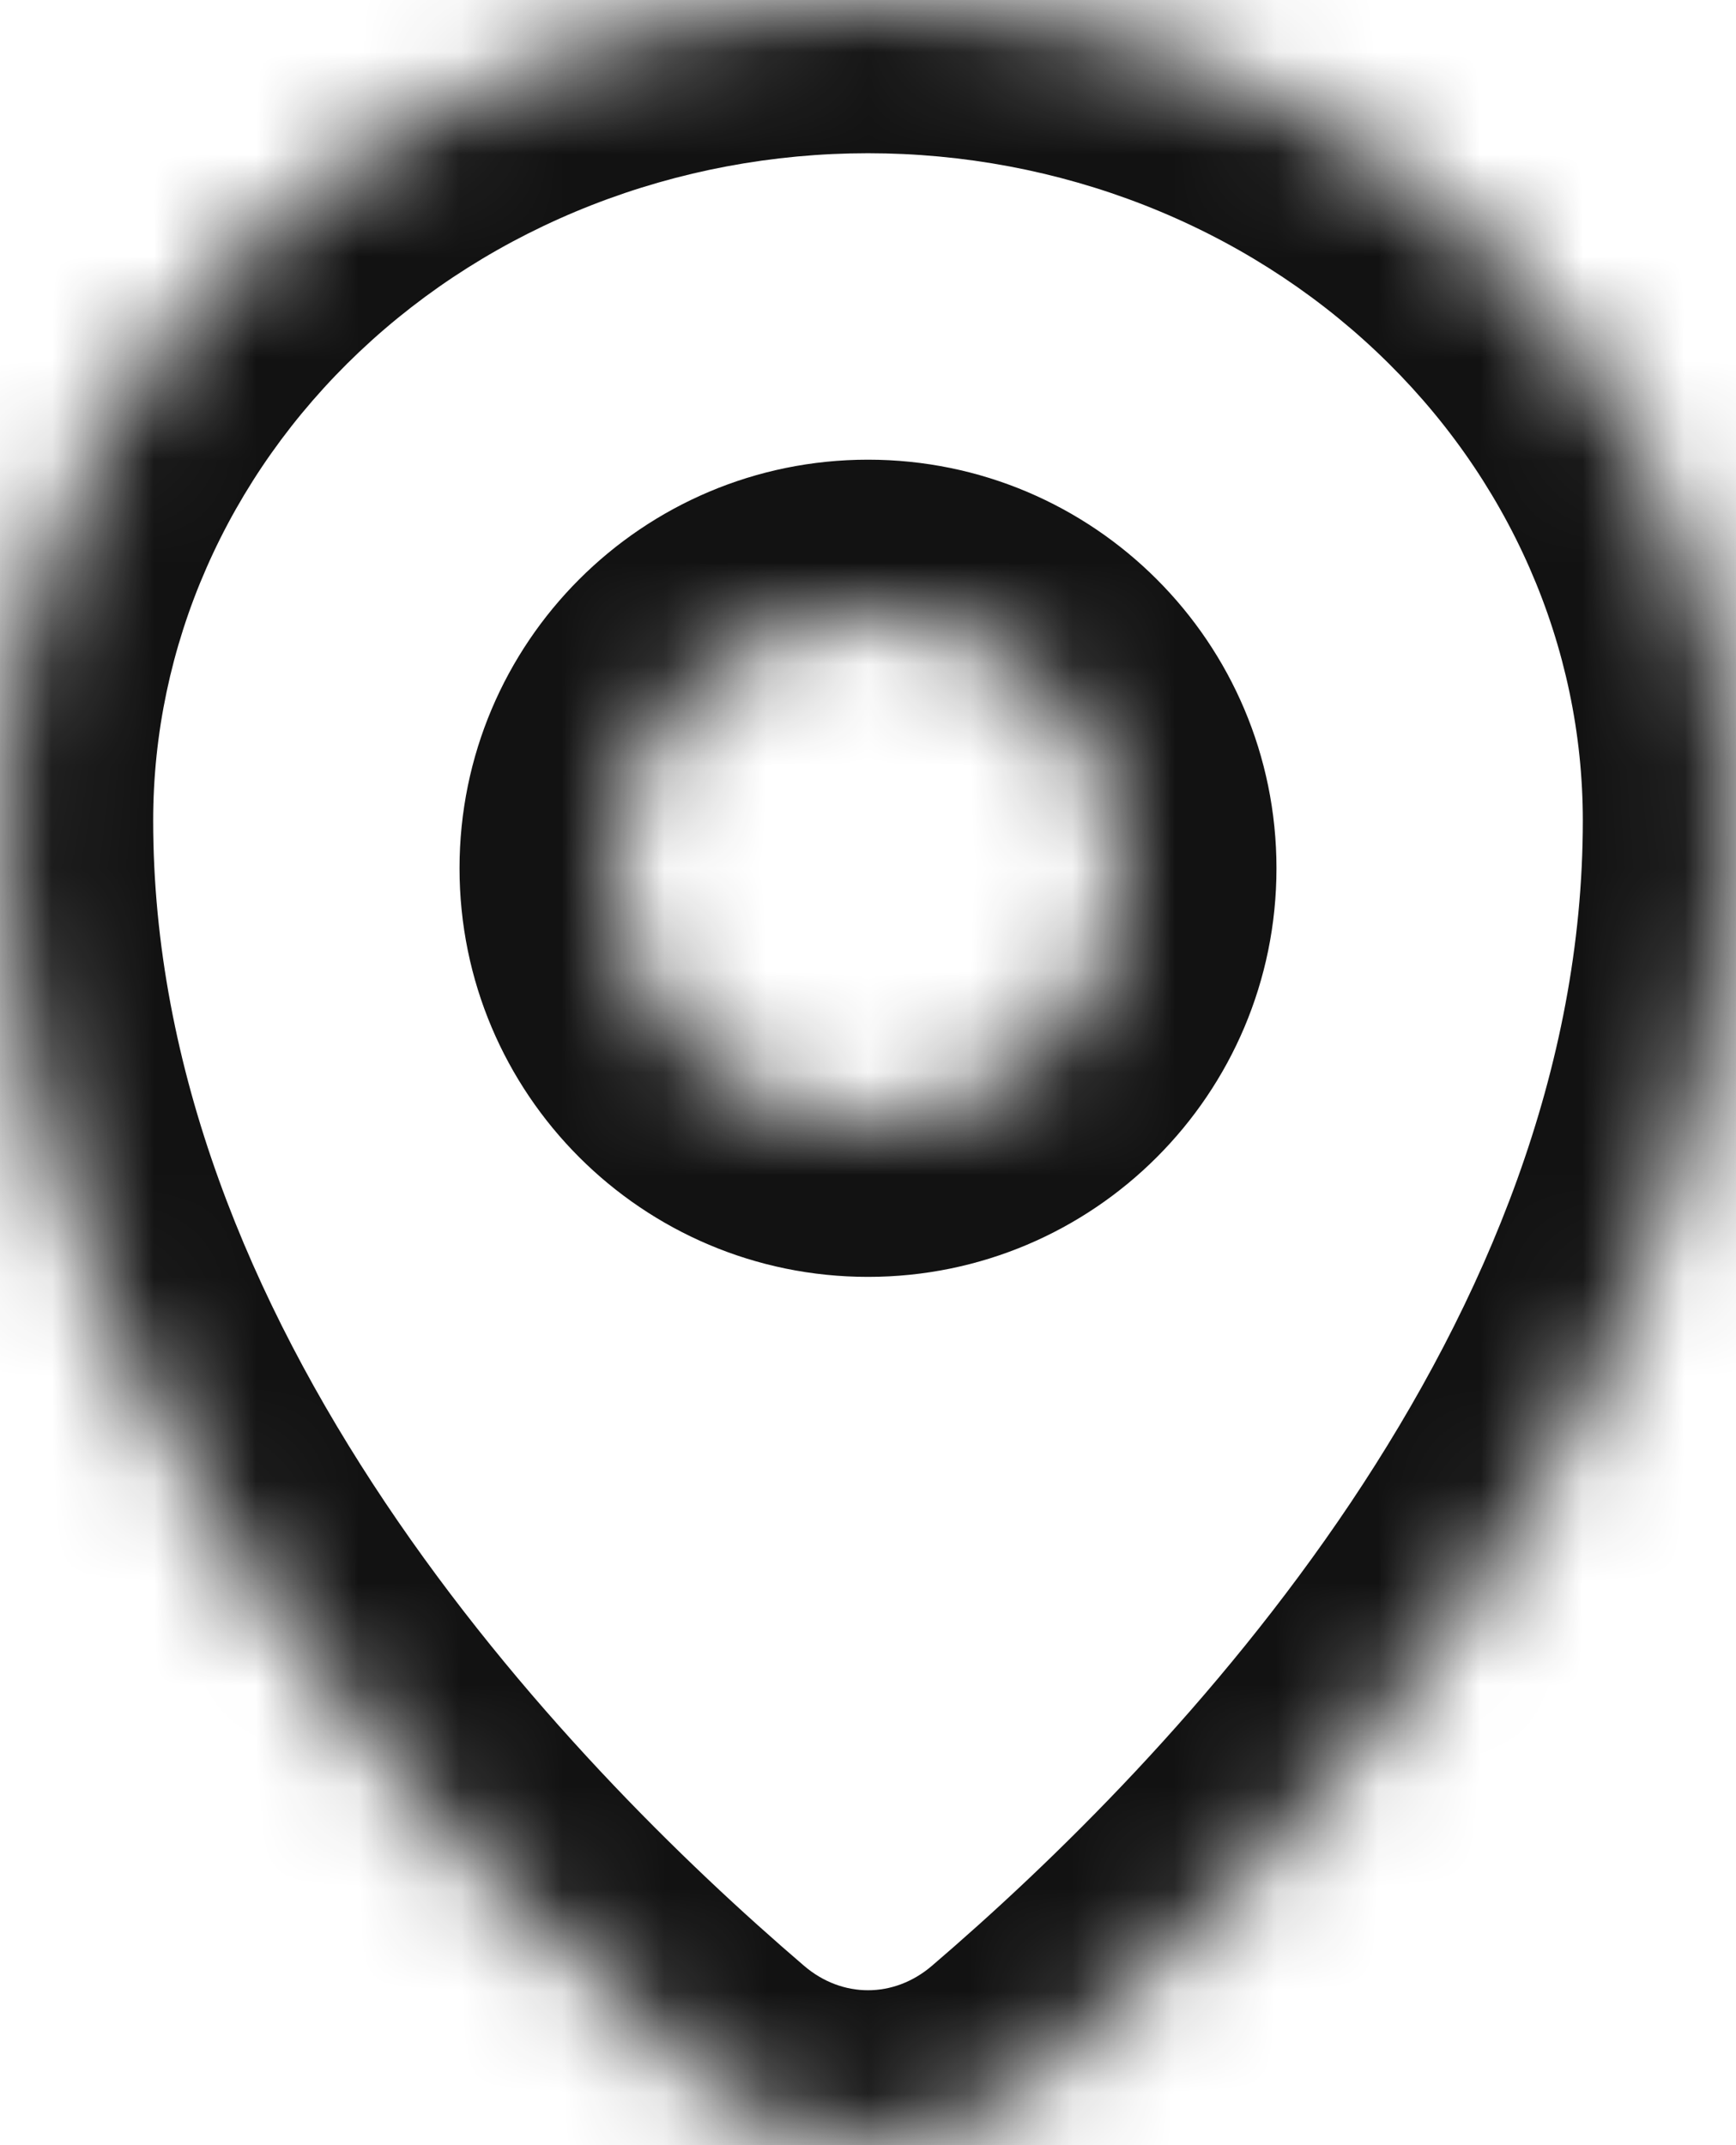 <svg width="17" height="21" viewBox="0 0 17 21" fill="none" xmlns="http://www.w3.org/2000/svg">
<mask id="path-1-inside-1_2259_1217" fill="white">
<path fill-rule="evenodd" clip-rule="evenodd" d="M17 8.033C17 6.978 16.78 5.933 16.353 4.959C15.926 3.984 15.3 3.099 14.51 2.353C13.721 1.607 12.784 1.015 11.753 0.611C10.722 0.208 9.616 0 8.5 0C7.384 0 6.278 0.208 5.247 0.611C4.216 1.015 3.279 1.607 2.49 2.353C1.7 3.099 1.074 3.984 0.647 4.959C0.22 5.933 0 6.978 0 8.033C0 13.699 4.438 18.28 6.901 20.385C7.834 21.183 9.166 21.183 10.099 20.385C12.562 18.28 17 13.699 17 8.033ZM8.5 11C9.881 11 11 9.881 11 8.5C11 7.119 9.881 6 8.5 6C7.119 6 6 7.119 6 8.5C6 9.881 7.119 11 8.5 11Z"/>
</mask>
<path d="M16.353 4.959L17.727 4.356V4.356L16.353 4.959ZM14.51 2.353L13.48 3.443L14.51 2.353ZM11.753 0.611L11.206 2.008L11.753 0.611ZM2.49 2.353L1.459 1.262H1.459L2.49 2.353ZM0.647 4.959L2.021 5.561H2.021L0.647 4.959ZM6.901 20.385L5.926 21.525H5.926L6.901 20.385ZM10.099 20.385L11.074 21.525H11.074L10.099 20.385ZM14.979 5.561C15.324 6.347 15.5 7.187 15.5 8.033H18.5C18.5 6.769 18.236 5.519 17.727 4.356L14.979 5.561ZM13.48 3.443C14.127 4.054 14.634 4.774 14.979 5.561L17.727 4.356C17.217 3.194 16.473 2.143 15.541 1.262L13.48 3.443ZM11.206 2.008C12.062 2.343 12.834 2.832 13.48 3.443L15.541 1.262C14.609 0.382 13.507 -0.313 12.3 -0.785L11.206 2.008ZM8.5 1.5C9.431 1.5 10.35 1.673 11.206 2.008L12.3 -0.785C11.093 -1.258 9.802 -1.5 8.5 -1.5V1.5ZM5.794 2.008C6.65 1.673 7.569 1.5 8.5 1.5V-1.5C7.198 -1.5 5.907 -1.258 4.7 -0.785L5.794 2.008ZM3.52 3.443C4.166 2.832 4.938 2.343 5.794 2.008L4.7 -0.785C3.493 -0.313 2.391 0.382 1.459 1.262L3.52 3.443ZM2.021 5.561C2.366 4.774 2.874 4.054 3.52 3.443L1.459 1.262C0.527 2.143 -0.217 3.194 -0.727 4.356L2.021 5.561ZM1.5 8.033C1.5 7.187 1.676 6.347 2.021 5.561L-0.727 4.356C-1.236 5.519 -1.5 6.769 -1.5 8.033H1.5ZM7.875 19.245C6.705 18.244 5.088 16.673 3.773 14.71C2.456 12.743 1.5 10.47 1.5 8.033H-1.5C-1.5 11.261 -0.237 14.112 1.281 16.379C2.8 18.649 4.634 20.421 5.926 21.525L7.875 19.245ZM9.125 19.245C8.753 19.563 8.247 19.563 7.875 19.245L5.926 21.525C7.42 22.803 9.579 22.803 11.074 21.525L9.125 19.245ZM15.5 8.033C15.5 10.47 14.543 12.743 13.227 14.71C11.912 16.673 10.295 18.244 9.125 19.245L11.074 21.525C12.366 20.421 14.2 18.649 15.719 16.379C17.237 14.112 18.5 11.261 18.5 8.033H15.5ZM9.5 8.5C9.5 9.052 9.052 9.5 8.5 9.5V12.5C10.709 12.5 12.5 10.709 12.5 8.5H9.5ZM8.5 7.5C9.052 7.5 9.5 7.948 9.5 8.5H12.5C12.5 6.291 10.709 4.5 8.5 4.5V7.5ZM7.5 8.5C7.5 7.948 7.948 7.5 8.5 7.5V4.5C6.291 4.5 4.5 6.291 4.5 8.5H7.5ZM8.5 9.5C7.948 9.5 7.5 9.052 7.5 8.5H4.5C4.5 10.709 6.291 12.5 8.5 12.5V9.5Z" fill="#121212" mask="url(#path-1-inside-1_2259_1217)"/>
</svg>
